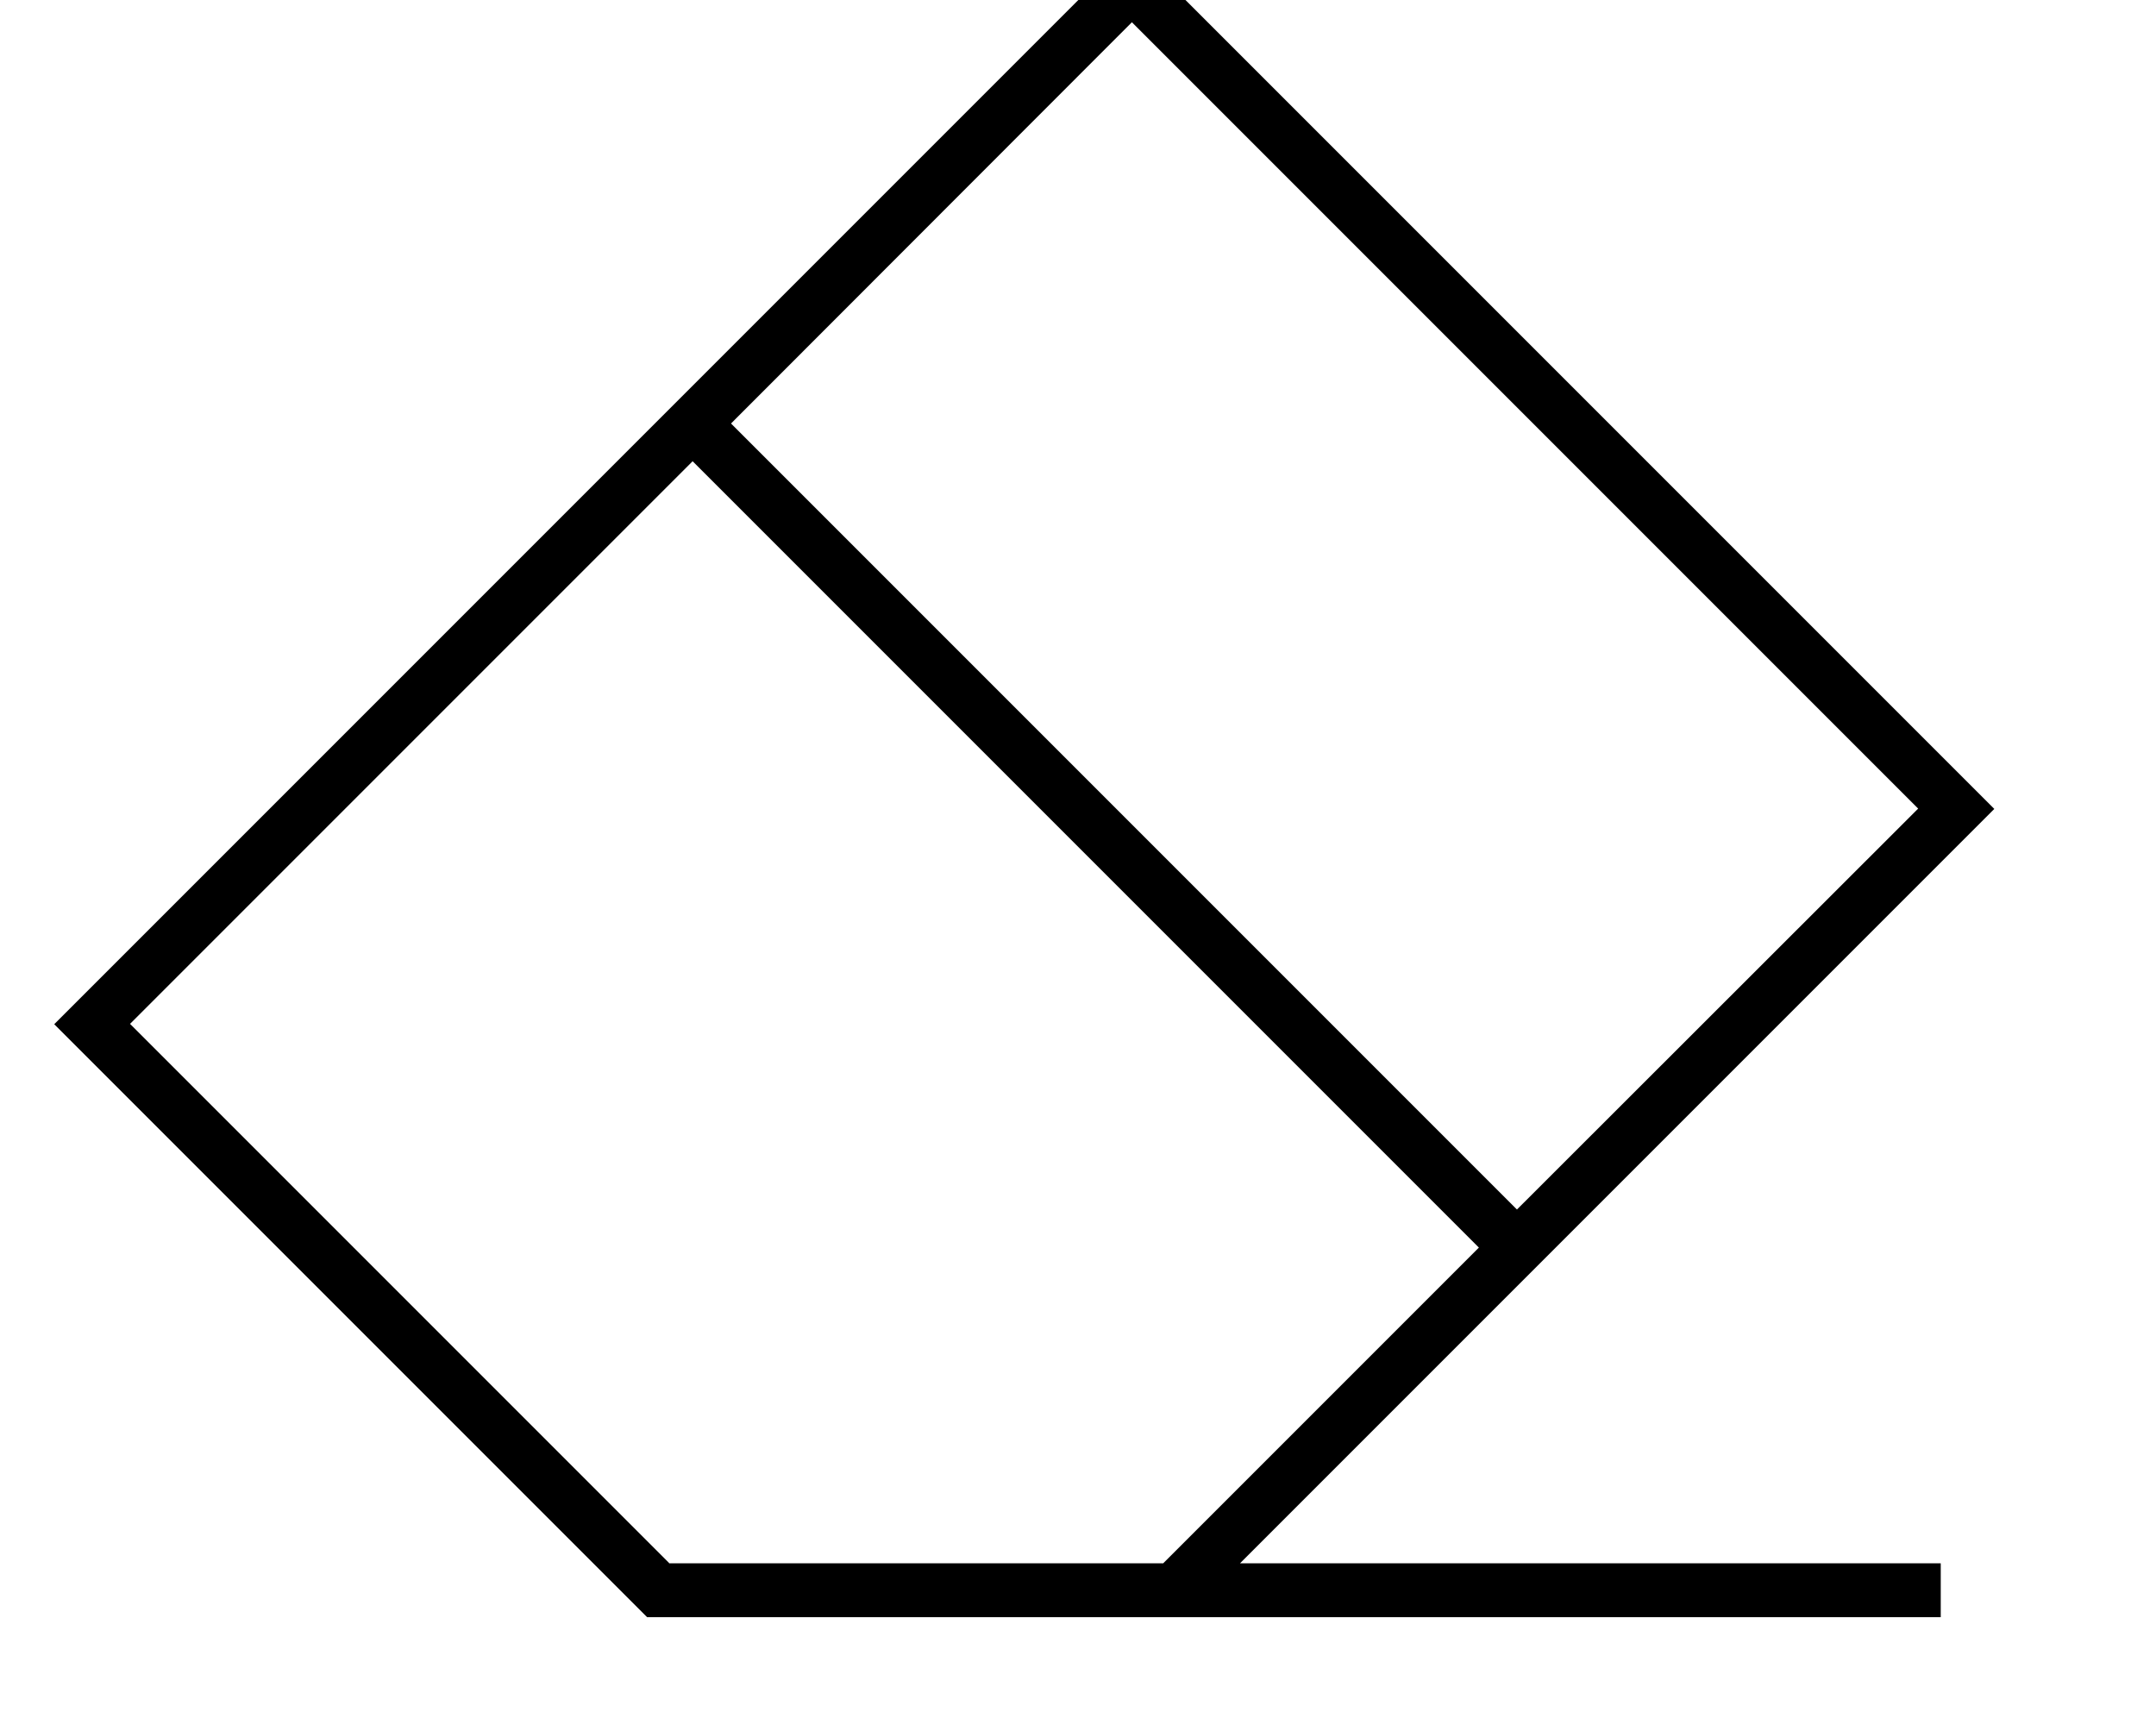 <svg xmlns="http://www.w3.org/2000/svg" viewBox="0 0 640 512"><!--! Font Awesome Pro 7.0.1 by @fontawesome - https://fontawesome.com License - https://fontawesome.com/license (Commercial License) Copyright 2025 Fonticons, Inc. --><path fill="currentColor" d="M198.6 464l146.7 0 93.7-93.7-233.4-233.4-167 167 160 160zM217 125.7L450.3 359 569.4 240 336 6.6 217 125.7zm233.4 256l-82.3 82.3 208 0 0 16-384 0-164.7-164.7-11.3-11.3 11.3-11.3 167-167 11.3-11.3 119-119 11.3-11.3 11.3 11.3 233.4 233.4 11.3 11.3-11.3 11.3-119 119-11.3 11.3z"/></svg>
